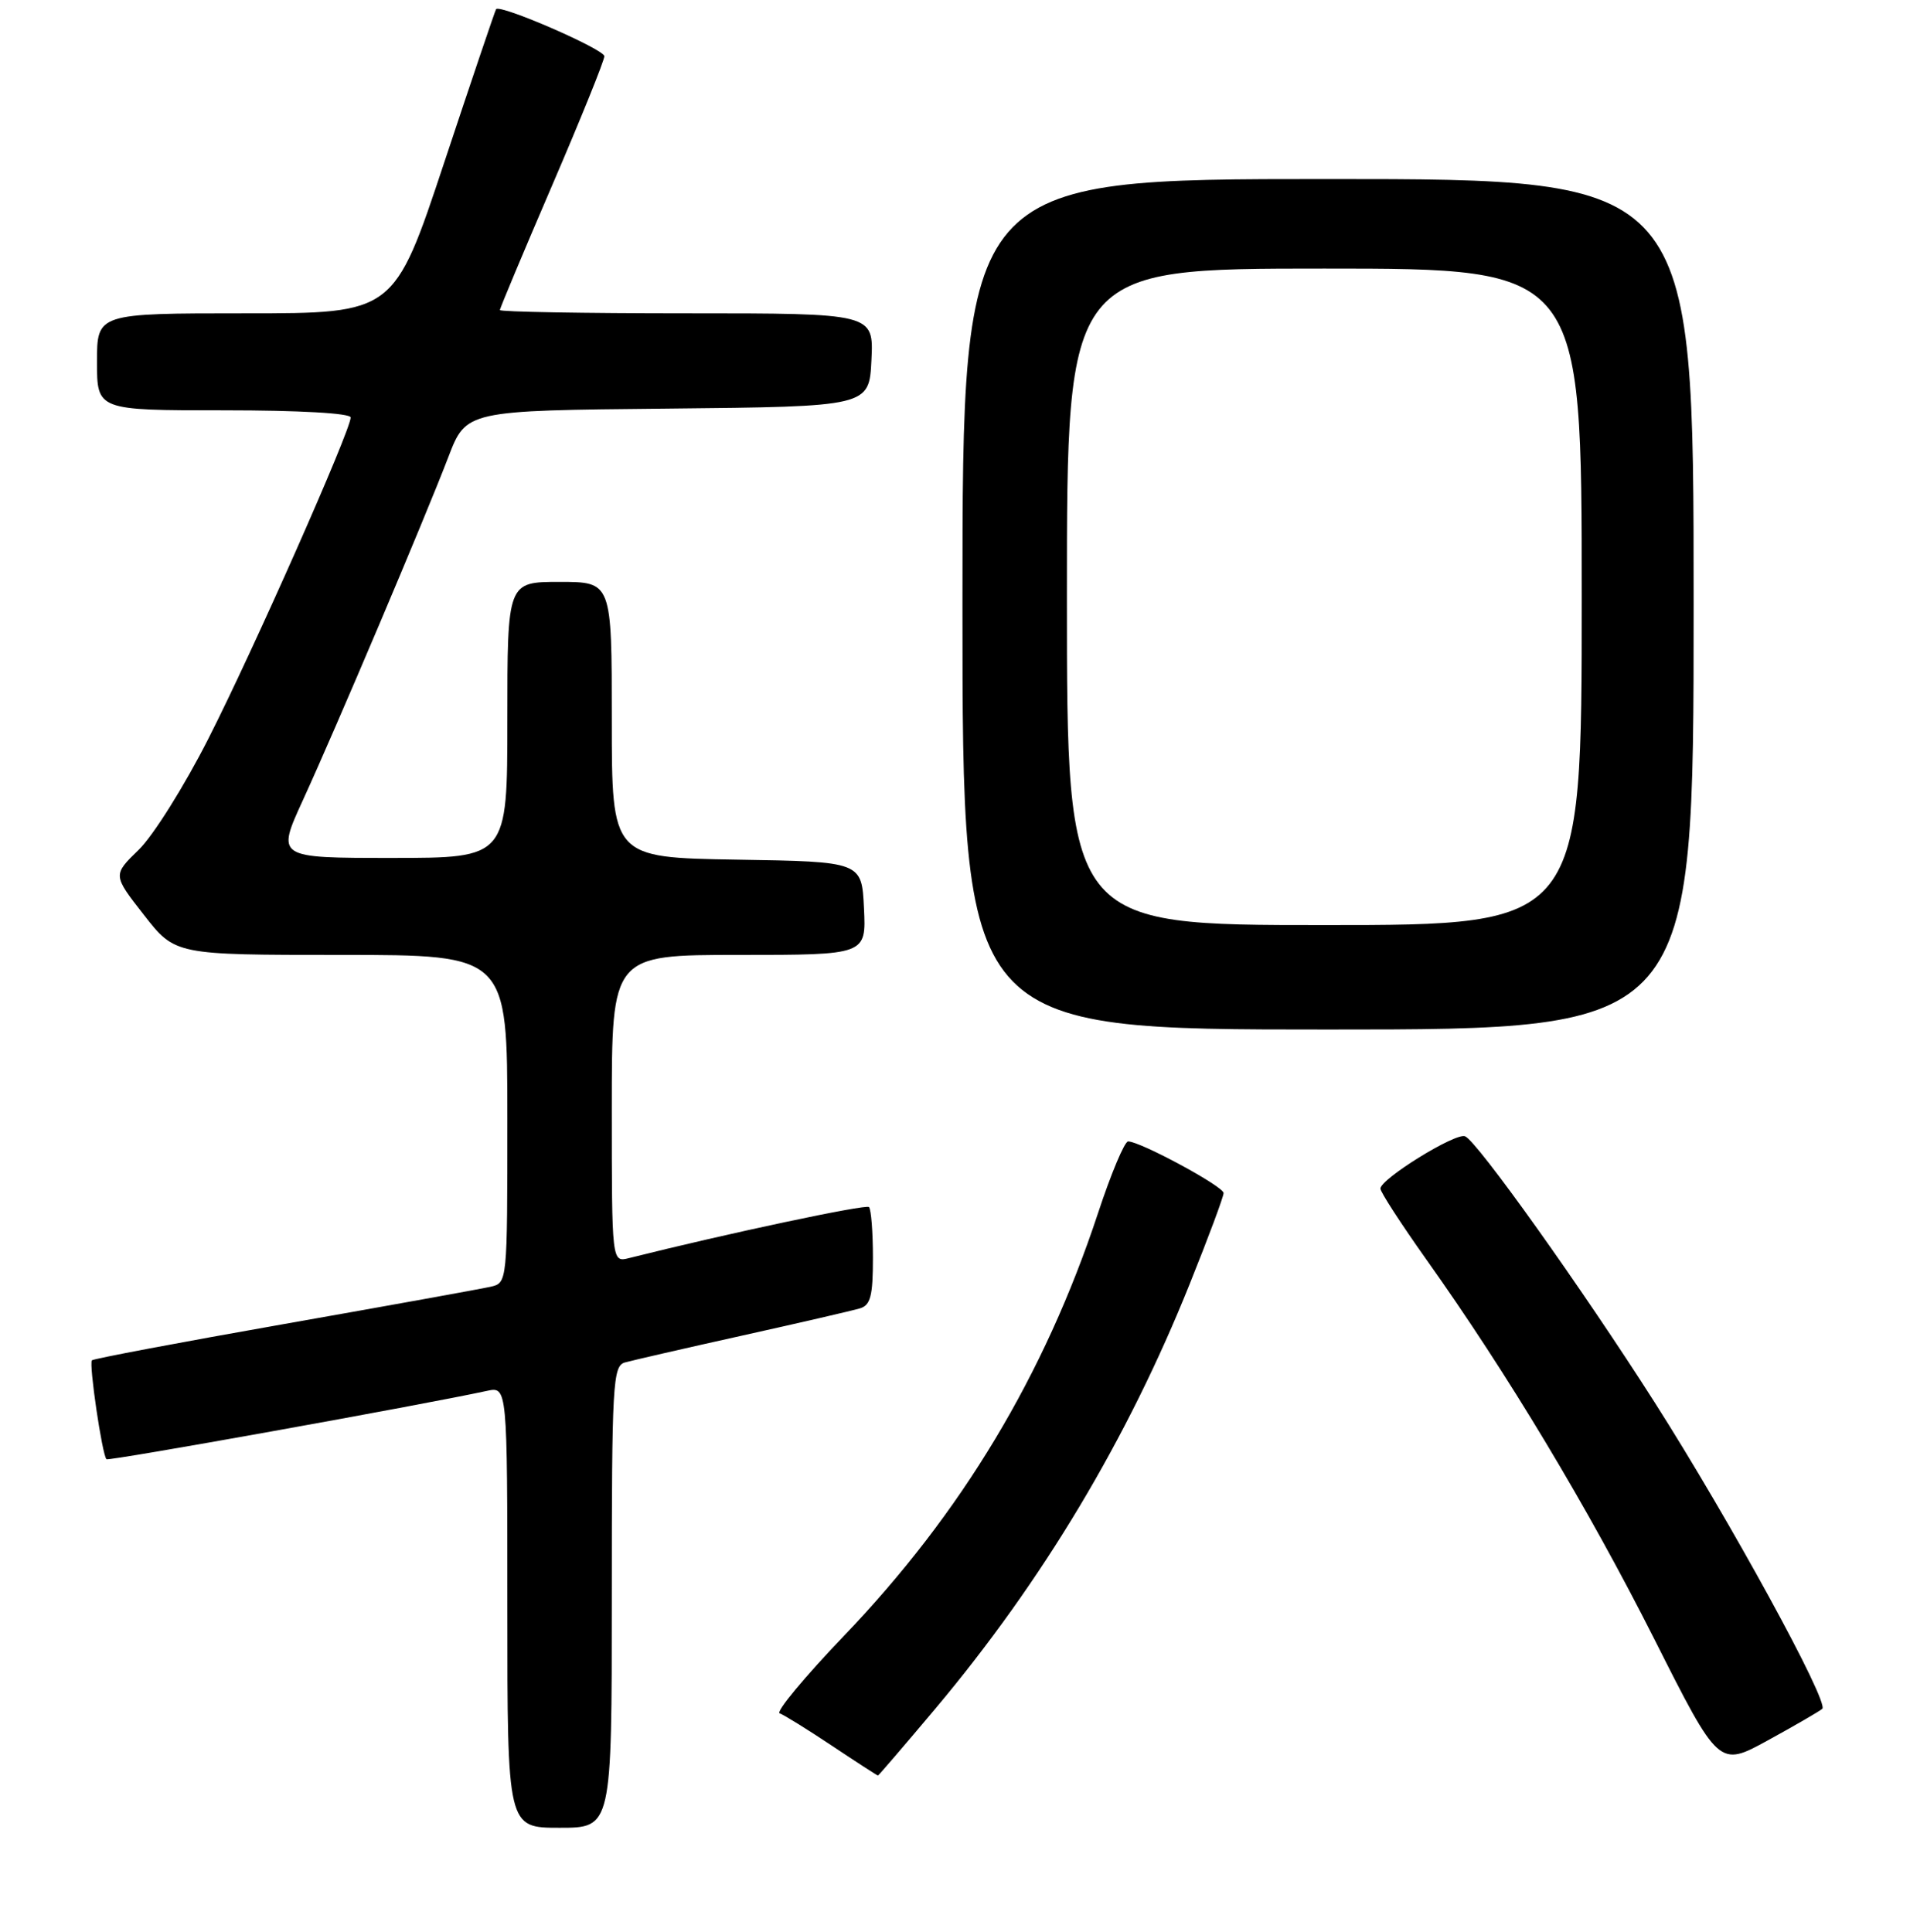 <?xml version="1.0" encoding="UTF-8" standalone="no"?>
<!DOCTYPE svg PUBLIC "-//W3C//DTD SVG 1.1//EN" "http://www.w3.org/Graphics/SVG/1.1/DTD/svg11.dtd" >
<svg xmlns="http://www.w3.org/2000/svg" xmlns:xlink="http://www.w3.org/1999/xlink" version="1.1" viewBox="0 0 256 259">
 <g >
 <path fill="currentColor"
d=" M 82.00 214.07 C 82.00 185.47 82.13 183.10 83.75 182.63 C 84.71 182.36 91.80 180.73 99.50 179.02 C 107.20 177.31 114.29 175.67 115.25 175.38 C 116.68 174.96 117.00 173.70 117.00 168.60 C 117.00 165.15 116.76 162.10 116.47 161.80 C 116.05 161.39 97.49 165.33 84.30 168.64 C 82.00 169.22 82.00 169.22 82.00 148.61 C 82.00 128.00 82.00 128.00 99.05 128.00 C 116.10 128.00 116.10 128.00 115.80 121.75 C 115.50 115.50 115.50 115.50 98.75 115.23 C 82.00 114.95 82.00 114.95 82.00 96.48 C 82.00 78.00 82.00 78.00 75.00 78.00 C 68.00 78.00 68.00 78.00 68.00 96.50 C 68.00 115.00 68.00 115.00 52.53 115.00 C 37.05 115.00 37.05 115.00 40.60 107.25 C 45.03 97.60 56.89 69.61 60.09 61.27 C 62.48 55.03 62.48 55.03 89.49 54.77 C 116.50 54.50 116.50 54.50 116.80 48.25 C 117.10 42.00 117.10 42.00 92.05 42.00 C 78.27 42.00 67.00 41.80 67.00 41.56 C 67.00 41.33 70.15 33.81 74.00 24.86 C 77.85 15.91 81.00 8.12 81.00 7.54 C 81.00 6.61 67.05 0.54 66.49 1.23 C 66.37 1.38 63.25 10.61 59.55 21.75 C 52.83 42.00 52.83 42.00 32.92 42.00 C 13.00 42.00 13.00 42.00 13.00 48.50 C 13.00 55.00 13.00 55.00 30.00 55.00 C 40.17 55.00 47.00 55.39 47.00 55.96 C 47.00 57.69 33.90 87.28 27.93 99.01 C 24.72 105.35 20.51 112.05 18.59 113.91 C 15.11 117.29 15.11 117.29 19.29 122.64 C 23.47 128.00 23.47 128.00 45.74 128.00 C 68.00 128.00 68.00 128.00 68.00 149.98 C 68.00 171.96 68.00 171.96 65.75 172.48 C 64.51 172.76 52.08 175.01 38.11 177.47 C 24.15 179.93 12.55 182.12 12.32 182.34 C 11.89 182.77 13.69 195.02 14.27 195.60 C 14.55 195.88 56.38 188.36 65.25 186.44 C 68.00 185.84 68.00 185.84 68.00 215.42 C 68.00 245.00 68.00 245.00 75.00 245.00 C 82.00 245.00 82.00 245.00 82.00 214.07 Z  M 125.41 228.98 C 139.75 211.89 151.11 192.92 159.44 172.15 C 161.95 165.91 164.00 160.40 164.00 159.92 C 164.00 159.03 152.83 153.00 151.20 153.00 C 150.73 153.00 148.91 157.32 147.17 162.61 C 139.99 184.34 128.91 202.78 113.13 219.26 C 107.83 224.79 103.95 229.47 104.50 229.66 C 105.05 229.85 108.20 231.80 111.50 234.00 C 114.80 236.20 117.58 238.00 117.67 238.00 C 117.76 238.00 121.24 233.94 125.41 228.98 Z  M 244.24 229.06 C 245.21 228.22 231.84 203.77 221.79 188.00 C 212.06 172.73 197.95 152.92 196.36 152.31 C 195.07 151.81 185.05 158.01 185.02 159.32 C 185.01 159.77 187.78 164.04 191.17 168.82 C 202.06 184.14 212.82 202.05 221.72 219.69 C 230.39 236.88 230.39 236.88 236.95 233.28 C 240.55 231.31 243.83 229.40 244.24 229.06 Z  M 227.00 81.00 C 227.00 24.00 227.00 24.00 178.00 24.00 C 129.00 24.00 129.00 24.00 129.00 81.00 C 129.00 138.00 129.00 138.00 178.00 138.00 C 227.00 138.00 227.00 138.00 227.00 81.00 Z  M 143.00 80.00 C 143.00 36.00 143.00 36.00 177.50 36.00 C 212.00 36.00 212.00 36.00 212.00 80.00 C 212.00 124.00 212.00 124.00 177.50 124.00 C 143.00 124.00 143.00 124.00 143.00 80.00 Z "/>
</g>
</svg>